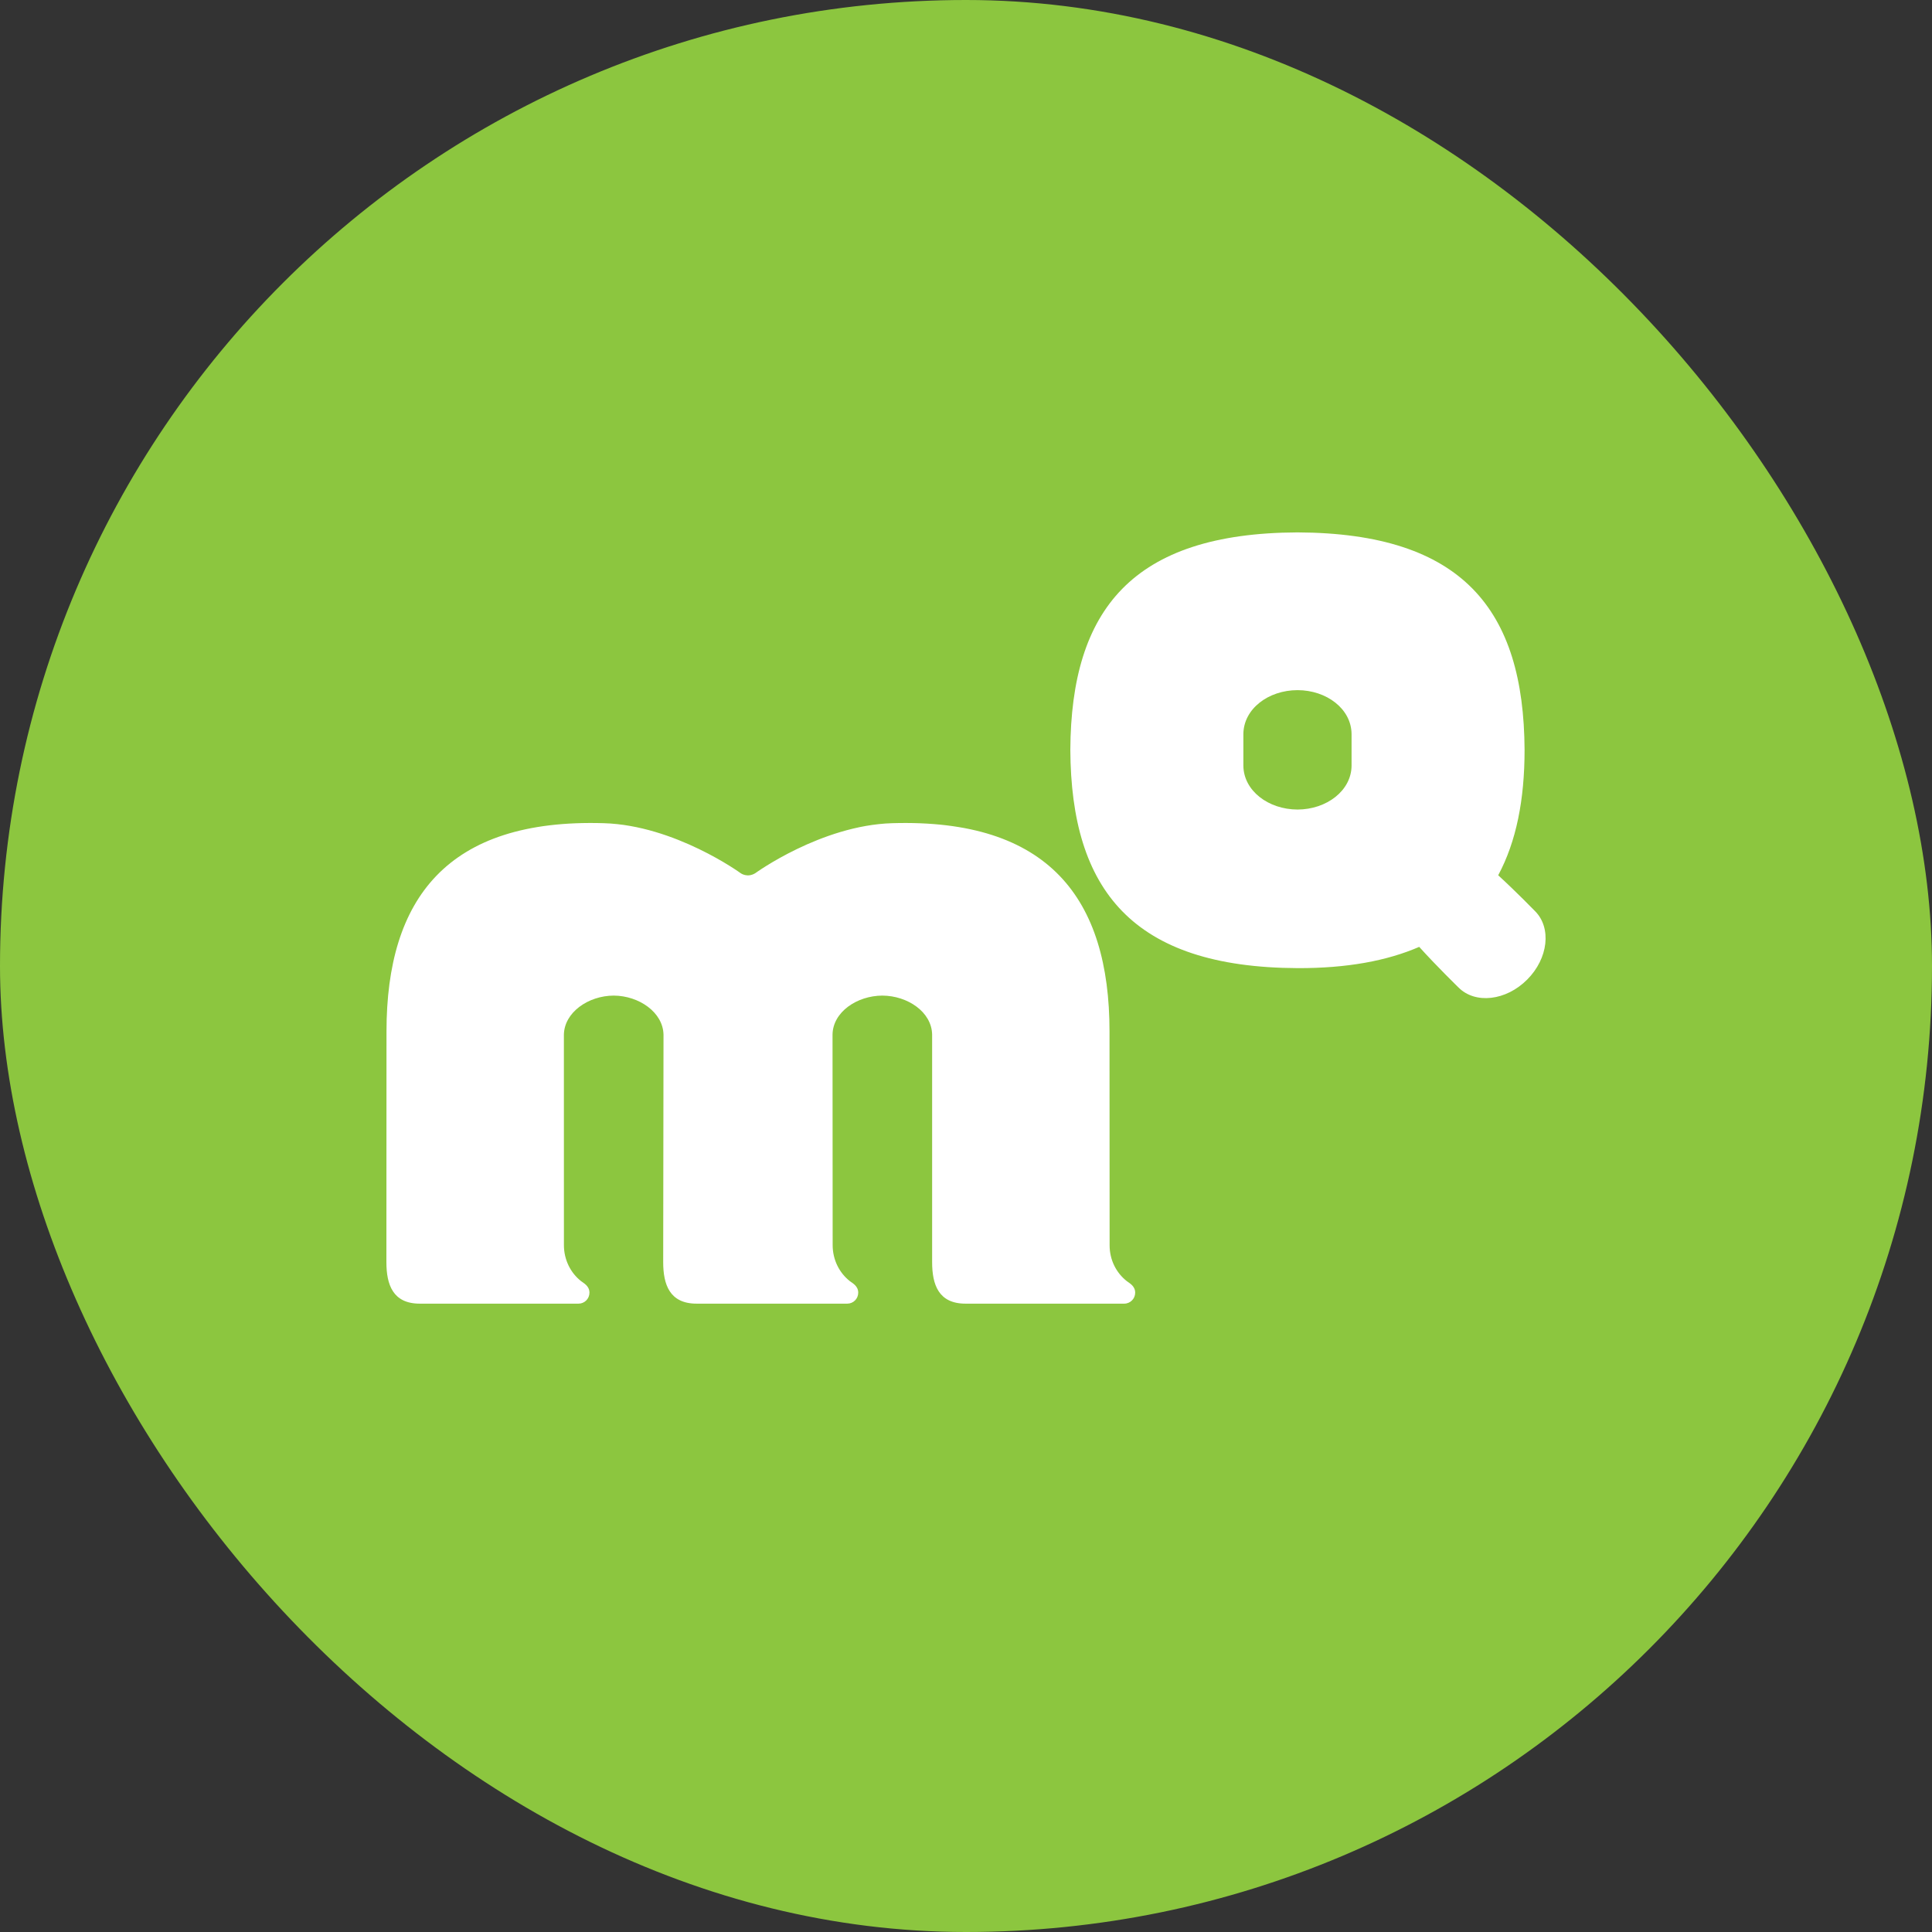 <?xml version="1.0" encoding="UTF-8" standalone="no"?>
<svg width="60px" height="60px" viewBox="0 0 60 60" version="1.1" xmlns="http://www.w3.org/2000/svg" xmlns:xlink="http://www.w3.org/1999/xlink" xmlns:sketch="http://www.bohemiancoding.com/sketch/ns">
    <rect x="0" y="0" width="60" height="60" fill="#333333" stroke="none"/>
    <!-- Generator: Sketch 3.3.1 (12005) - http://www.bohemiancoding.com/sketch -->
    <title>mapquest</title>
    <desc>Created with Sketch.</desc>
    <defs></defs>
    <g id="Social-icons-grid" stroke="none" stroke-width="1" fill="none" fill-rule="evenodd" sketch:type="MSPage">
        <g id="mapquest" sketch:type="MSLayerGroup">
            <rect id="circle" fill="#8CC63F" sketch:type="MSShapeGroup" x="0" y="0" width="60" height="60" rx="80"></rect>
            <path d="M41.974,33.24 C41.968,32.465 41.2,31.881 40.296,31.879 C39.388,31.881 38.621,32.465 38.614,33.24 L38.614,34.223 C38.62,35.005 39.388,35.586 40.296,35.587 C41.2,35.586 41.968,35.005 41.974,34.223 L41.974,33.24 L41.974,33.24 Z M47.671,28.725 C47.671,28.725 47.09,29.323 46.528,29.838 C47.09,30.884 47.347,32.186 47.347,33.733 C47.324,38.082 45.425,40.465 40.294,40.486 C35.163,40.465 33.263,38.082 33.24,33.733 C33.263,29.387 35.163,26.976 40.294,26.954 C41.829,26.948 43.077,27.181 44.075,27.614 C44.609,27.021 45.298,26.35 45.298,26.35 C45.817,25.832 46.772,25.939 47.427,26.597 C48.084,27.253 48.19,28.207 47.671,28.725 L47.671,28.725 Z M34.99,17.236 C34.669,17.489 34.46,17.888 34.46,18.345 L34.457,24.987 C34.457,29.113 32.567,31.603 27.705,31.455 C25.498,31.388 23.455,29.902 23.455,29.902 C23.206,29.75 23.003,29.902 23.003,29.902 C23.003,29.902 20.961,31.388 18.754,31.455 C13.89,31.603 12.003,29.113 12.003,24.987 L12,17.824 C12,17.124 12.201,16.534 13.036,16.534 L17.966,16.534 C18.154,16.534 18.306,16.687 18.306,16.874 C18.306,17.085 18.126,17.17 18.042,17.236 C17.722,17.489 17.513,17.895 17.513,18.351 L17.512,24.884 C17.523,25.58 18.268,26.097 19.059,26.101 C19.847,26.097 20.594,25.58 20.606,24.884 L20.596,17.824 C20.596,17.124 20.798,16.534 21.634,16.534 L26.313,16.534 C26.501,16.534 26.653,16.687 26.653,16.874 C26.653,17.085 26.474,17.17 26.389,17.236 C26.068,17.489 25.859,17.895 25.859,18.351 L25.855,24.893 C25.867,25.59 26.612,26.097 27.401,26.101 C28.192,26.097 28.934,25.589 28.948,24.893 L28.948,17.824 C28.948,17.124 29.148,16.534 29.985,16.534 L34.913,16.534 C35.102,16.534 35.254,16.687 35.254,16.874 C35.254,17.085 35.075,17.17 34.99,17.236 L34.99,17.236 Z" id="path3142" fill="#FFFFFF" sketch:type="MSShapeGroup" transform="translate(30, 28.51) scale(1, -1) translate(-30, -28.51) "></path>
        </g>
    </g>
</svg>